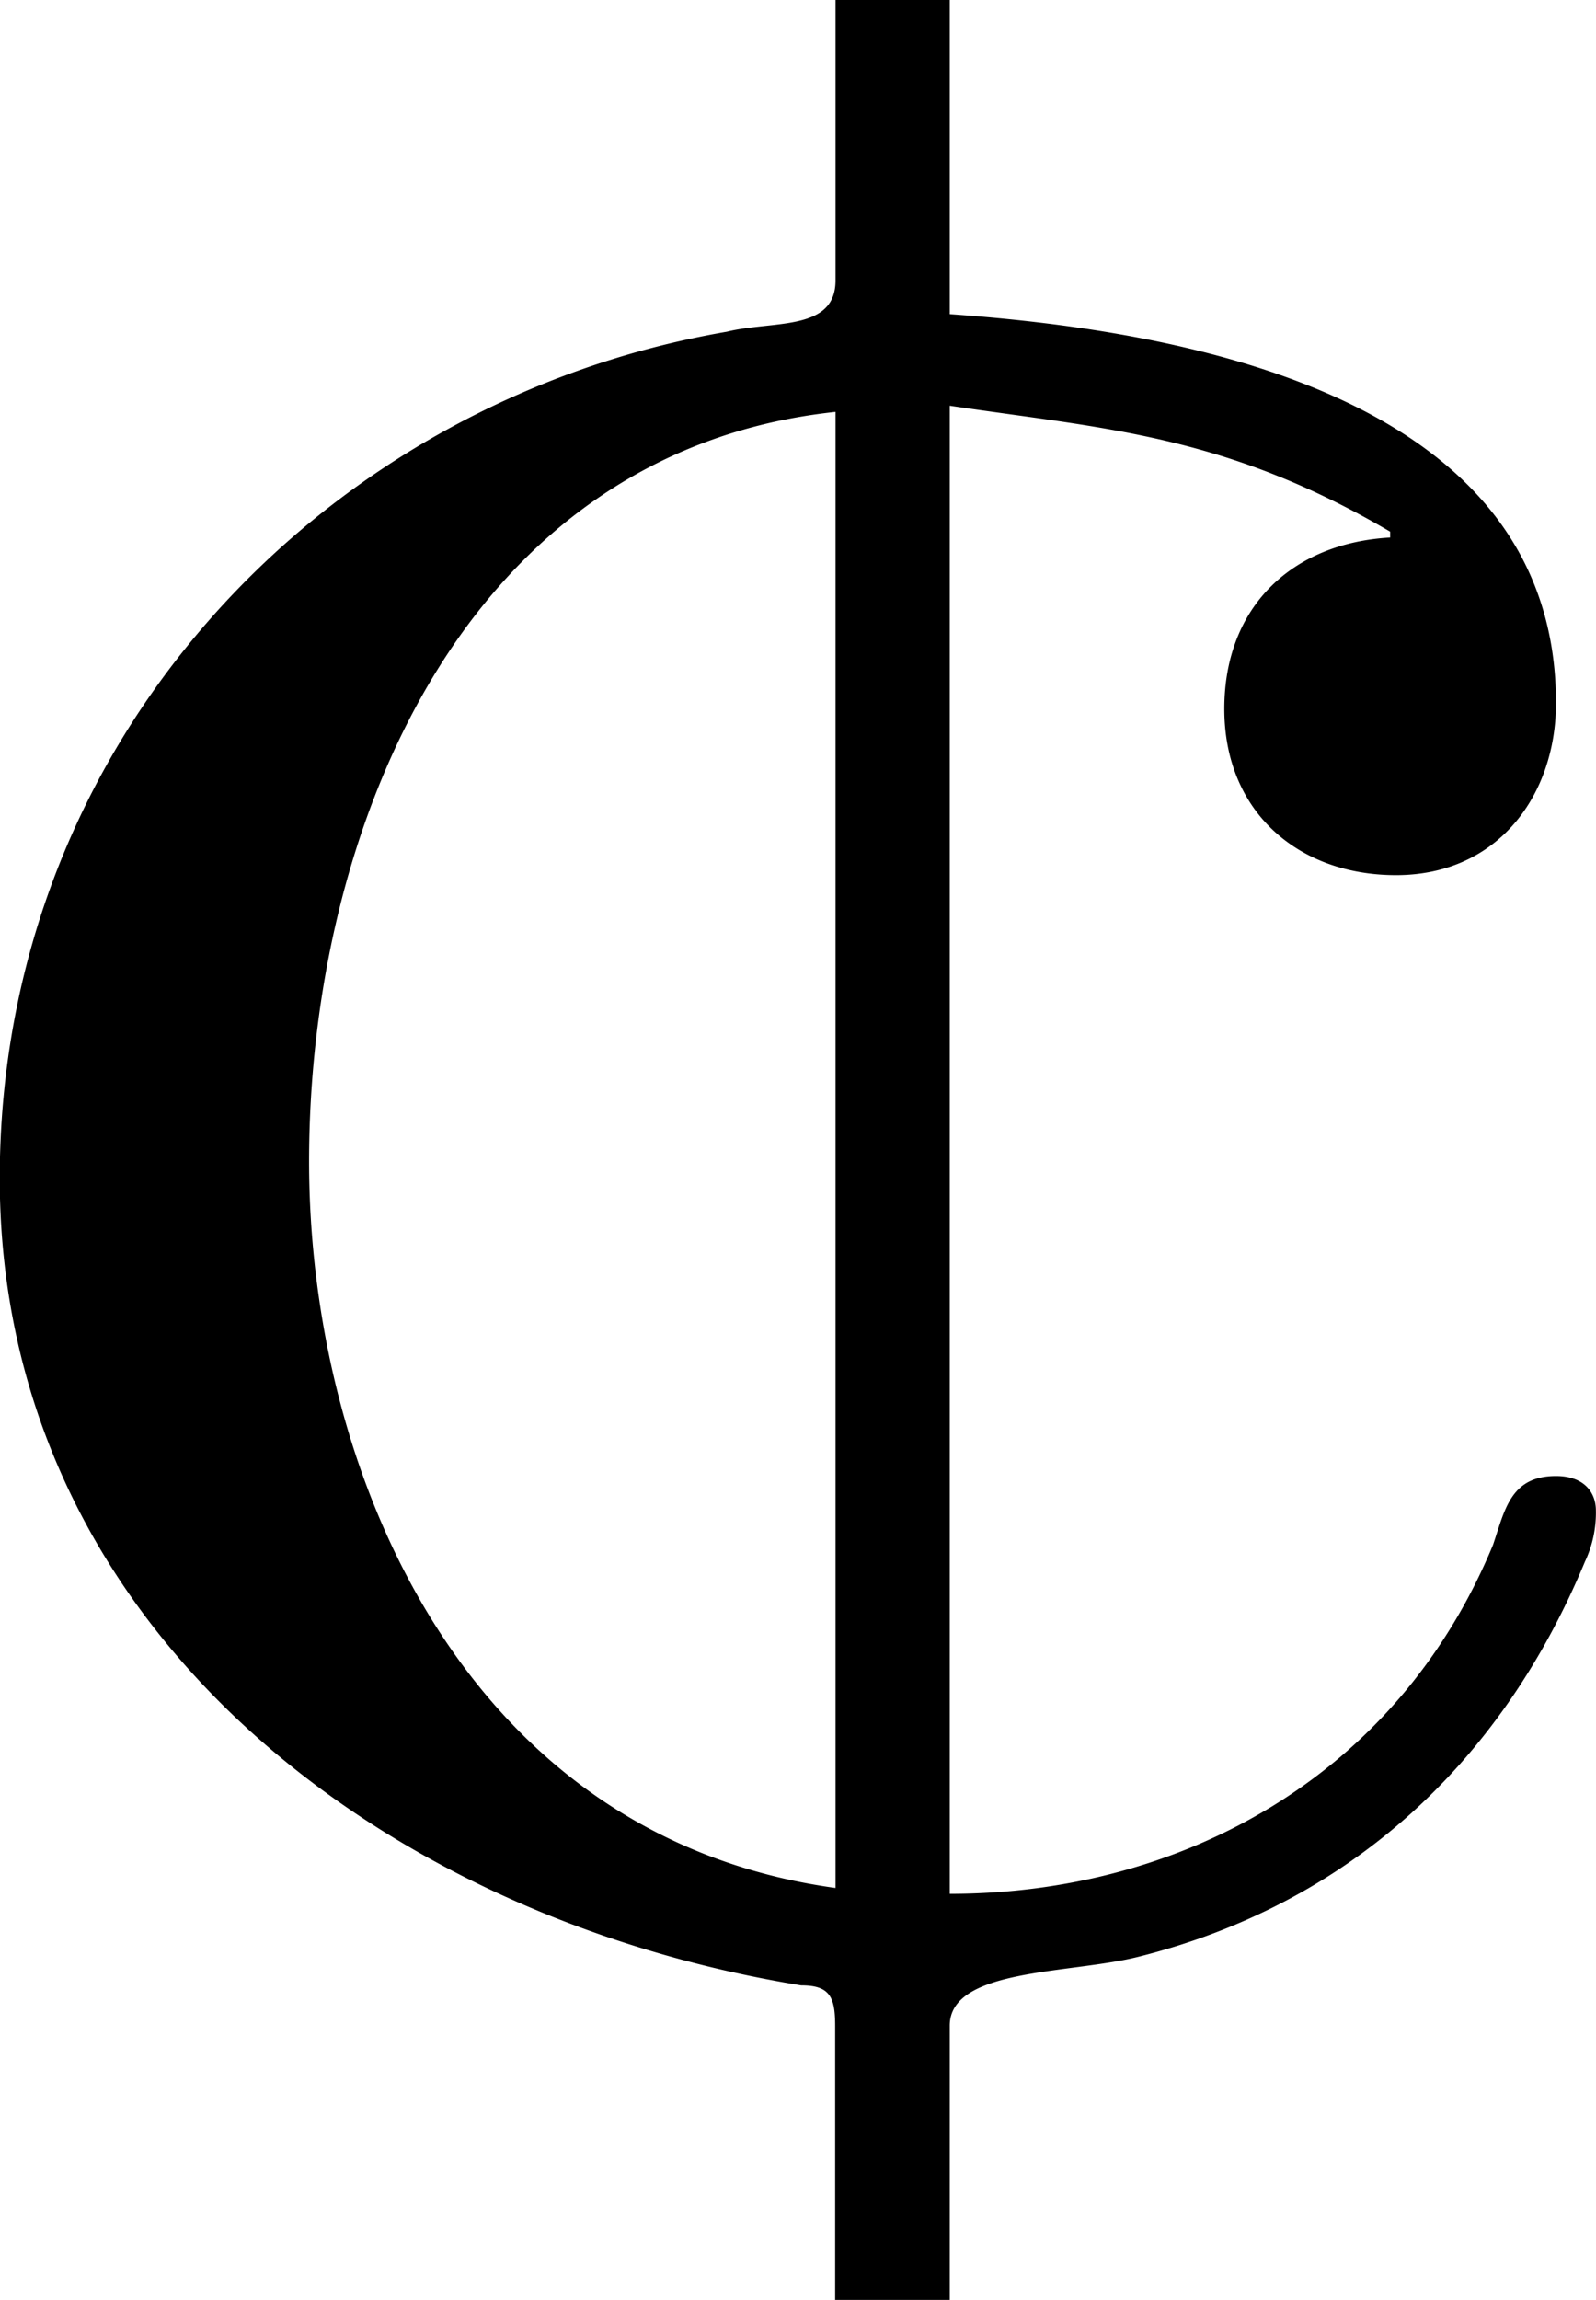 <svg xmlns="http://www.w3.org/2000/svg" xmlns:xlink="http://www.w3.org/1999/xlink" width="5.813" height="8.375" viewBox="0 0 4.359 6.281"><svg overflow="visible" x="148.712" y="134.765" transform="translate(-149.04 -129.437)"><path style="stroke:none" d="M2.61-5.328v.766c0 .14-.172.109-.297.14C1.218-4.234.327-3.312.327-2.109.328-.891 1.36-.094 2.516.094c.078 0 .093.031.093.11v.75h.313v-.75c0-.157.328-.141.515-.188C4-.125 4.423-.5 4.657-1.063a.312.312 0 0 0 .03-.14c0-.047-.03-.094-.109-.094-.125 0-.14.094-.172.188-.265.64-.86.953-1.484.953V-4.22c.422.063.75.078 1.203.344v.016c-.266.015-.453.187-.453.468 0 .282.203.454.469.454.28 0 .437-.22.437-.47 0-.827-.984-1.015-1.656-1.062v-.86zm0 1.125v4.031c-1.016-.14-1.438-1.14-1.438-1.984 0-.906.422-1.938 1.437-2.047zm0 0"/></svg></svg>